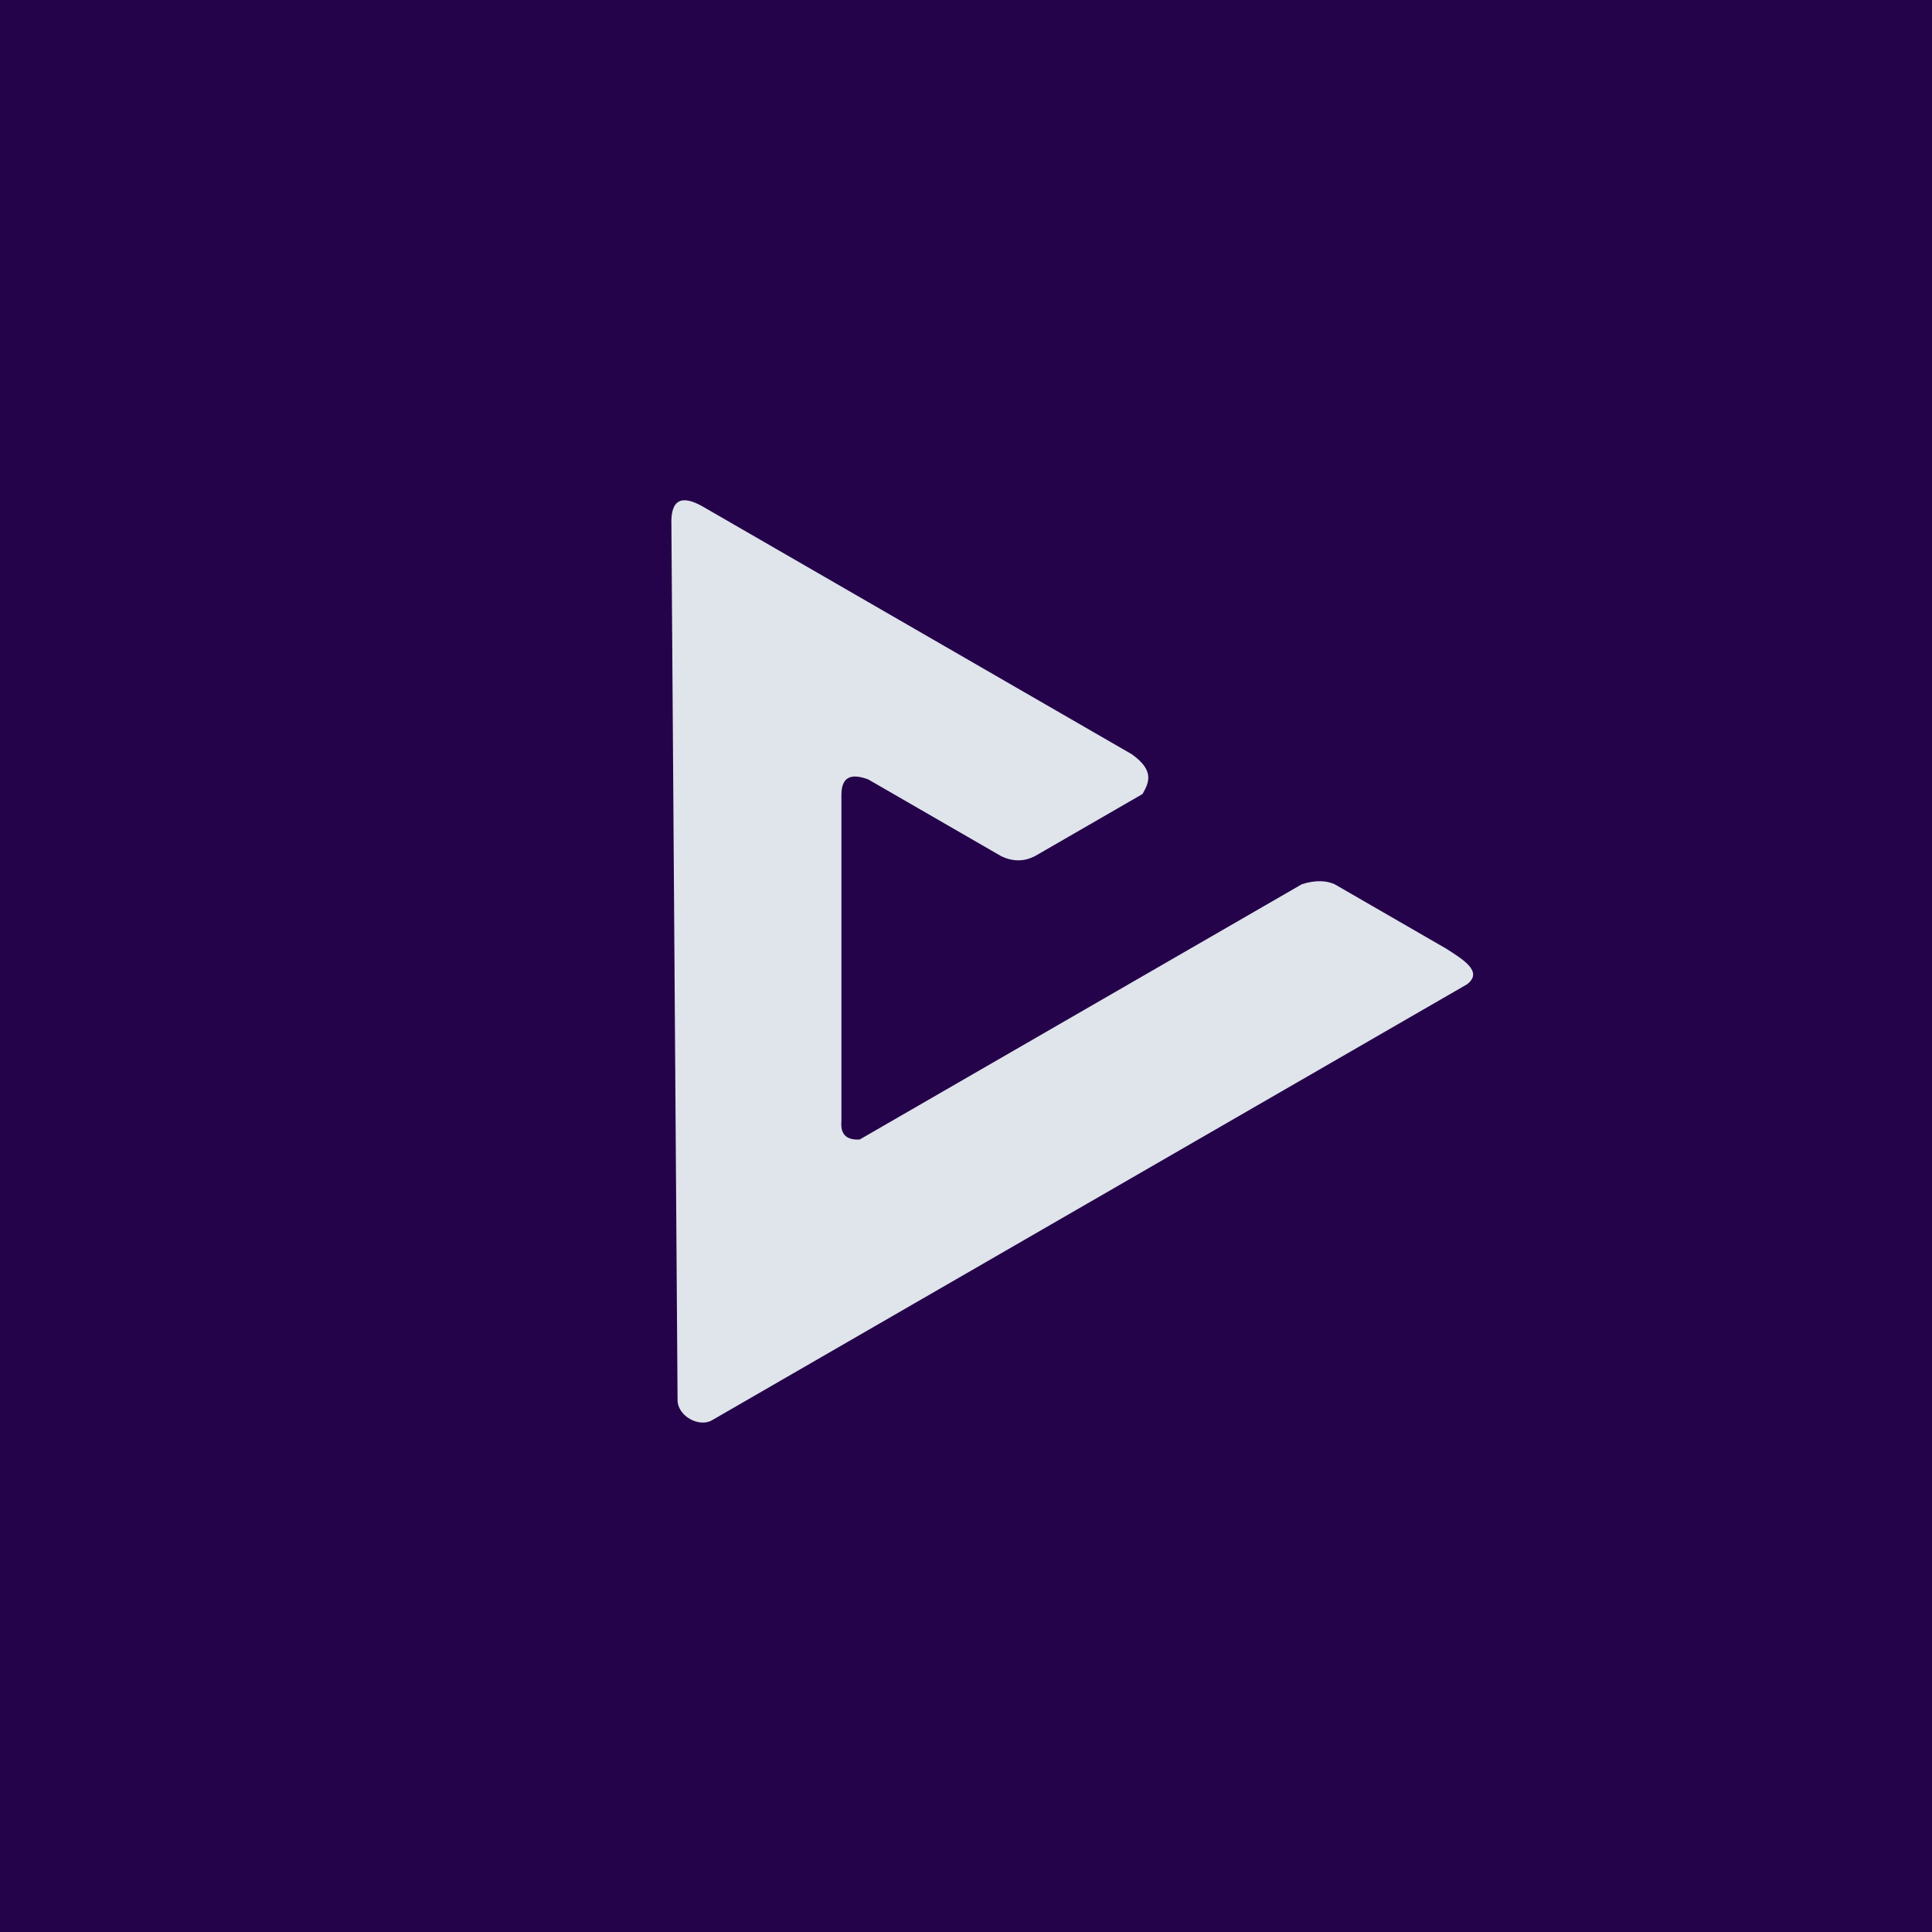 <?xml version="1.0" encoding="UTF-8" standalone="no"?>
<!-- Created with Inkscape (http://www.inkscape.org/) -->

<svg
   version="1.1"
   id="svg31283"
   width="225"
   height="225"
   viewBox="0 0 225 225"
   sodipodi:docname="voicetube.svg"
   inkscape:version="1.2.2 (732a01da63, 2022-12-09)"
   xmlns:inkscape="http://www.inkscape.org/namespaces/inkscape"
   xmlns:sodipodi="http://sodipodi.sourceforge.net/DTD/sodipodi-0.dtd"
   xmlns="http://www.w3.org/2000/svg"
   xmlns:svg="http://www.w3.org/2000/svg">
  <defs
     id="defs31287" />
  <sodipodi:namedview
     id="namedview31285"
     pagecolor="#ffffff"
     bordercolor="#000000"
     borderopacity="0.25"
     inkscape:showpageshadow="2"
     inkscape:pageopacity="0.0"
     inkscape:pagecheckerboard="0"
     inkscape:deskcolor="#d1d1d1"
     showgrid="false"
     inkscape:zoom="3.6444444"
     inkscape:cx="48.155488"
     inkscape:cy="127.45427"
     inkscape:window-width="1920"
     inkscape:window-height="1017"
     inkscape:window-x="-8"
     inkscape:window-y="-8"
     inkscape:window-maximized="1"
     inkscape:current-layer="g31289" />
  <g
     inkscape:groupmode="layer"
     inkscape:label="Image"
     id="g31289">
    <rect
       style="fill:#24034a;fill-opacity:1;stroke-width:7.559;stroke-linejoin:round;paint-order:markers fill stroke"
       id="rect32517"
       width="273.293"
       height="249.421"
       x="-38.963"
       y="-15.64" />
    <path
       style="stroke-width:7.559;stroke-linejoin:round;paint-order:markers fill stroke;fill:#e0e4eb;fill-opacity:1"
       d="m 78.191,61.117 c -0.111,-2.991 1.217,-3.515 3.666,-2.117 l 49.969,28.849 c 2.642,1.892 1.999,3.265 1.238,4.619 l -12.553,7.247 c -1.213,0.614 -2.507,0.666 -3.904,0 l -15.501,-8.949 c -1.833,-0.671 -3.106,-0.447 -3.116,1.799 v 38.012 c -0.112,1.367 0.416,2.222 2.13,2.13 l 51.511,-29.74 c 1.669,-0.511 2.841,-0.401 3.781,0 l 13.029,7.522 c 1.811,1.182 4.392,2.653 2.397,4.151 L 82.923,165.399 c -1.475,0.874 -3.98,-0.448 -4.014,-2.318 z"
       id="path31773"
       sodipodi:nodetypes="ccccccccccccccccc" />
  </g>
</svg>
